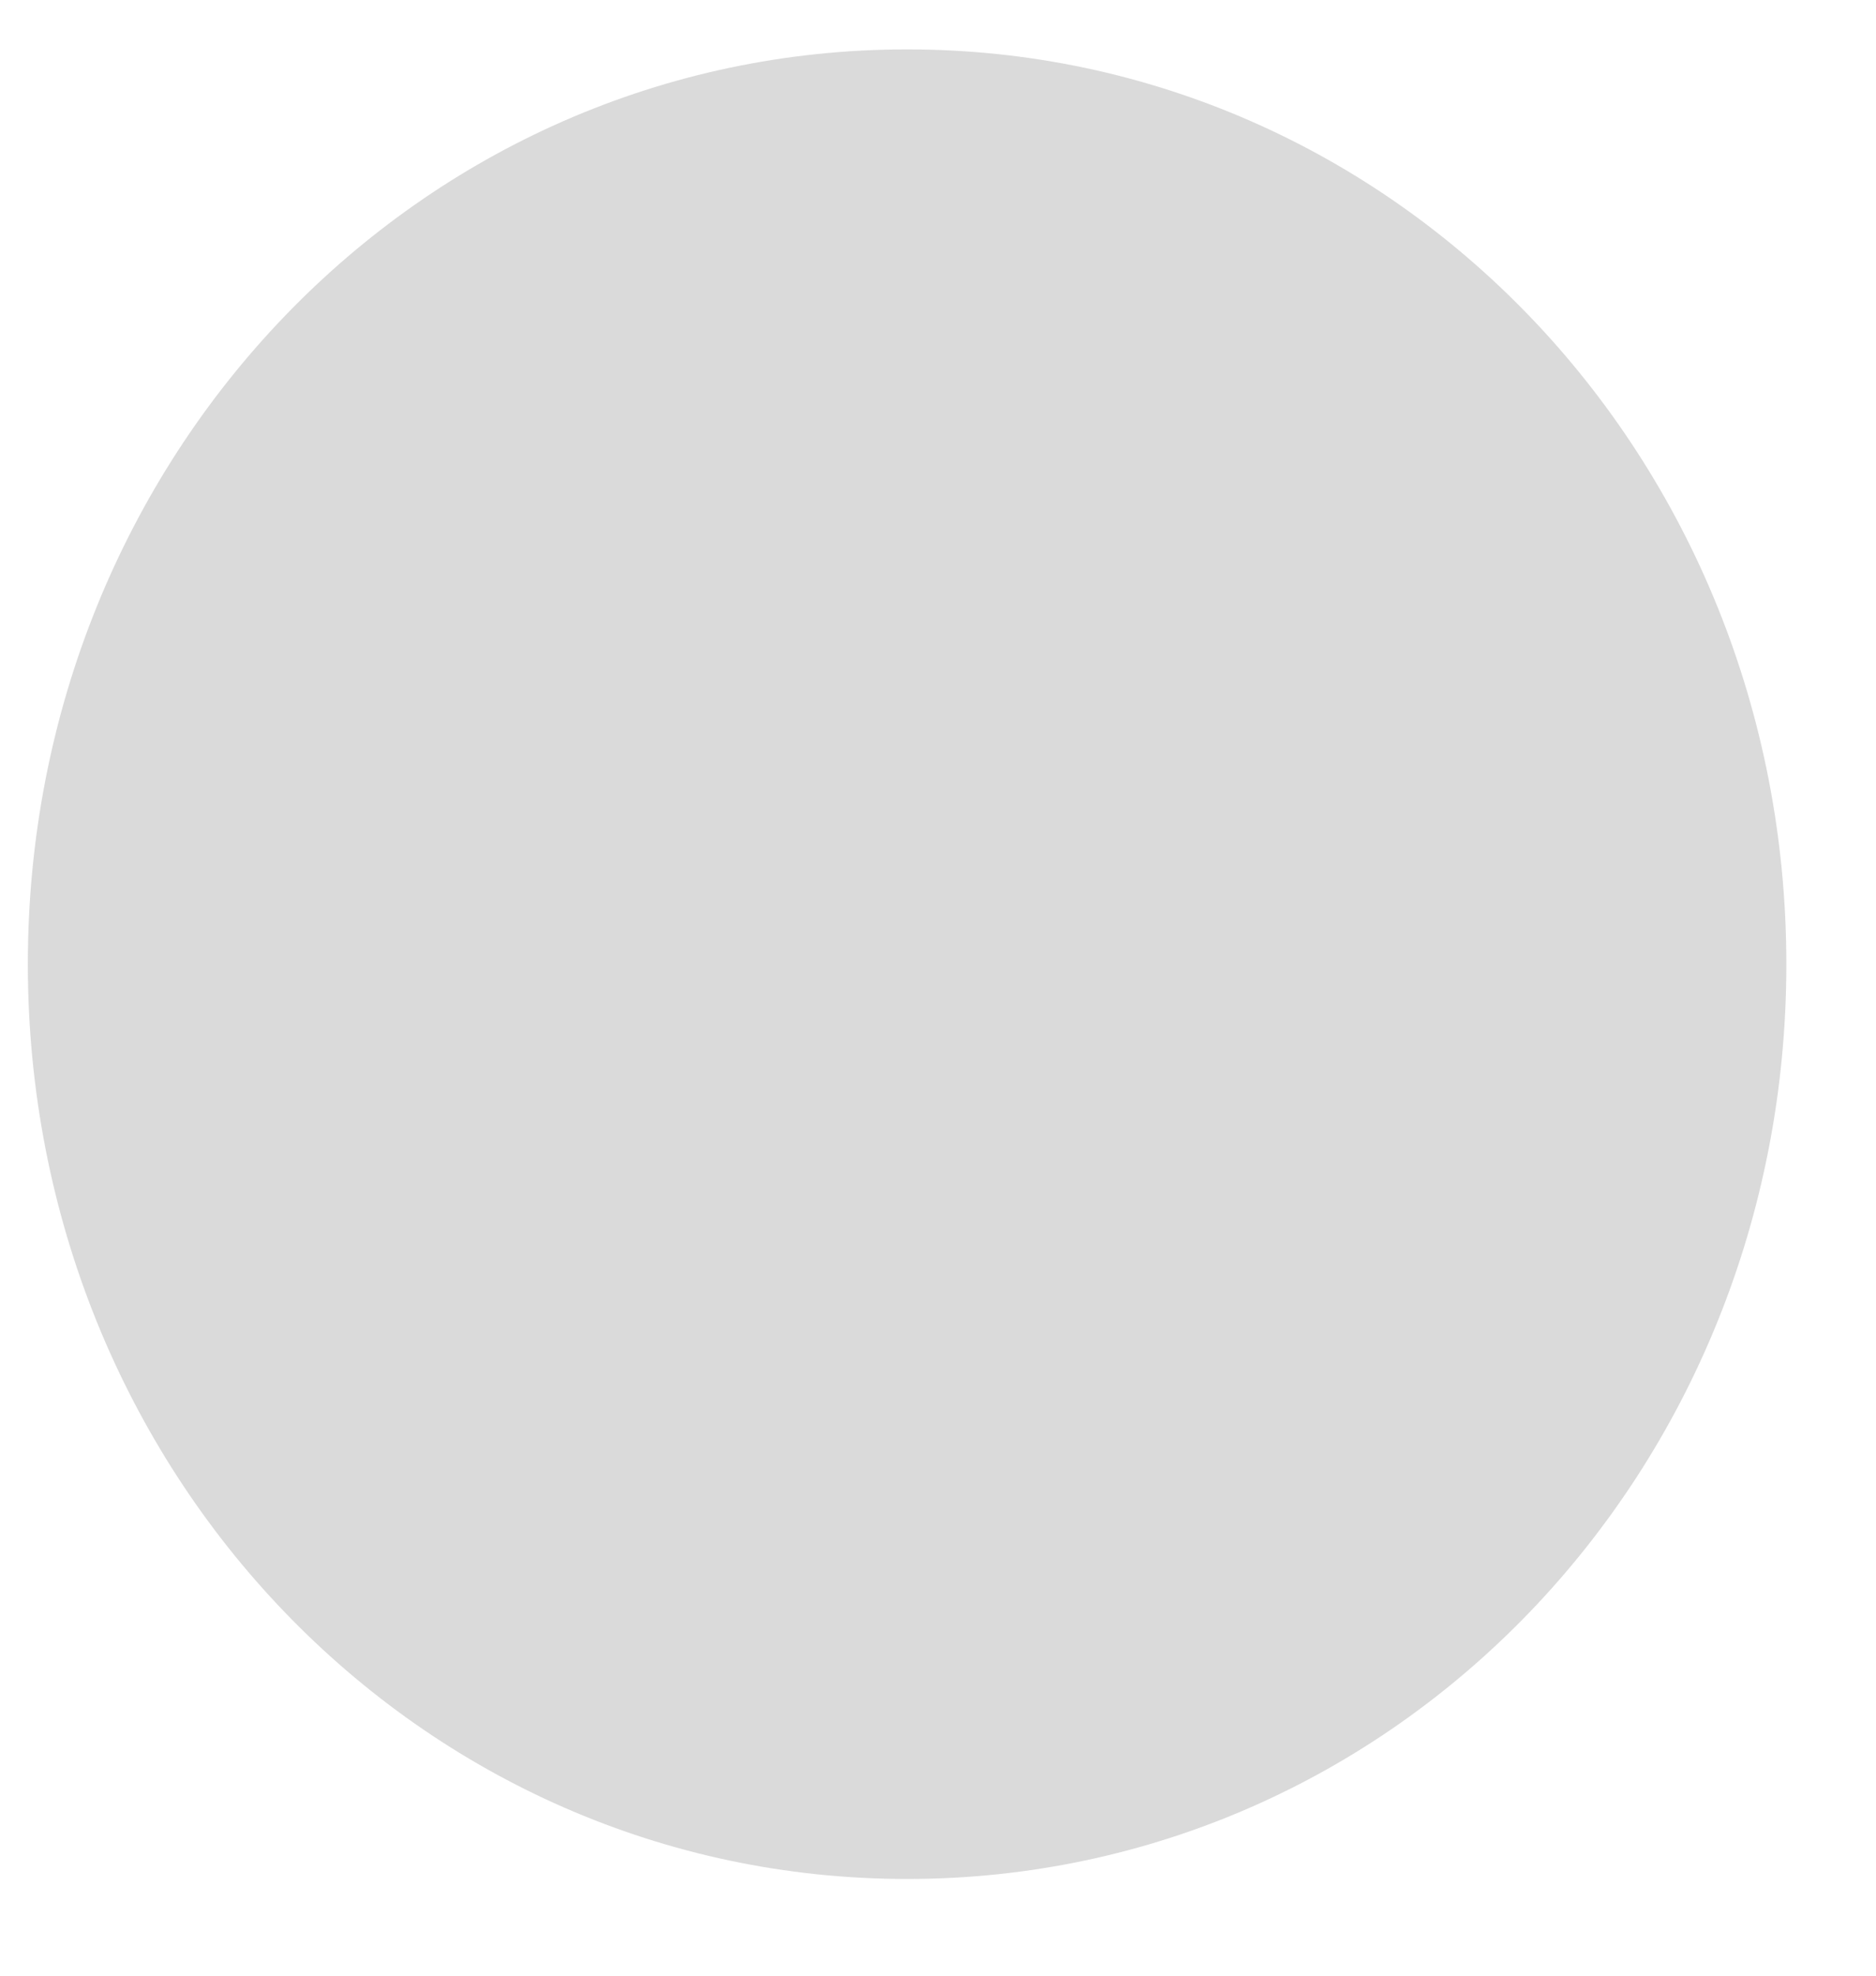 <svg width="19" height="20" fill="none" xmlns="http://www.w3.org/2000/svg"><path opacity=".4" d="M9.187 19.021c4.944 0 8.905-4.12 8.905-9.26S14.13.5 9.187.5C4.245.5.282 4.62.282 9.76s3.963 9.261 8.905 9.261Z" fill="#A4A4A4"/></svg>